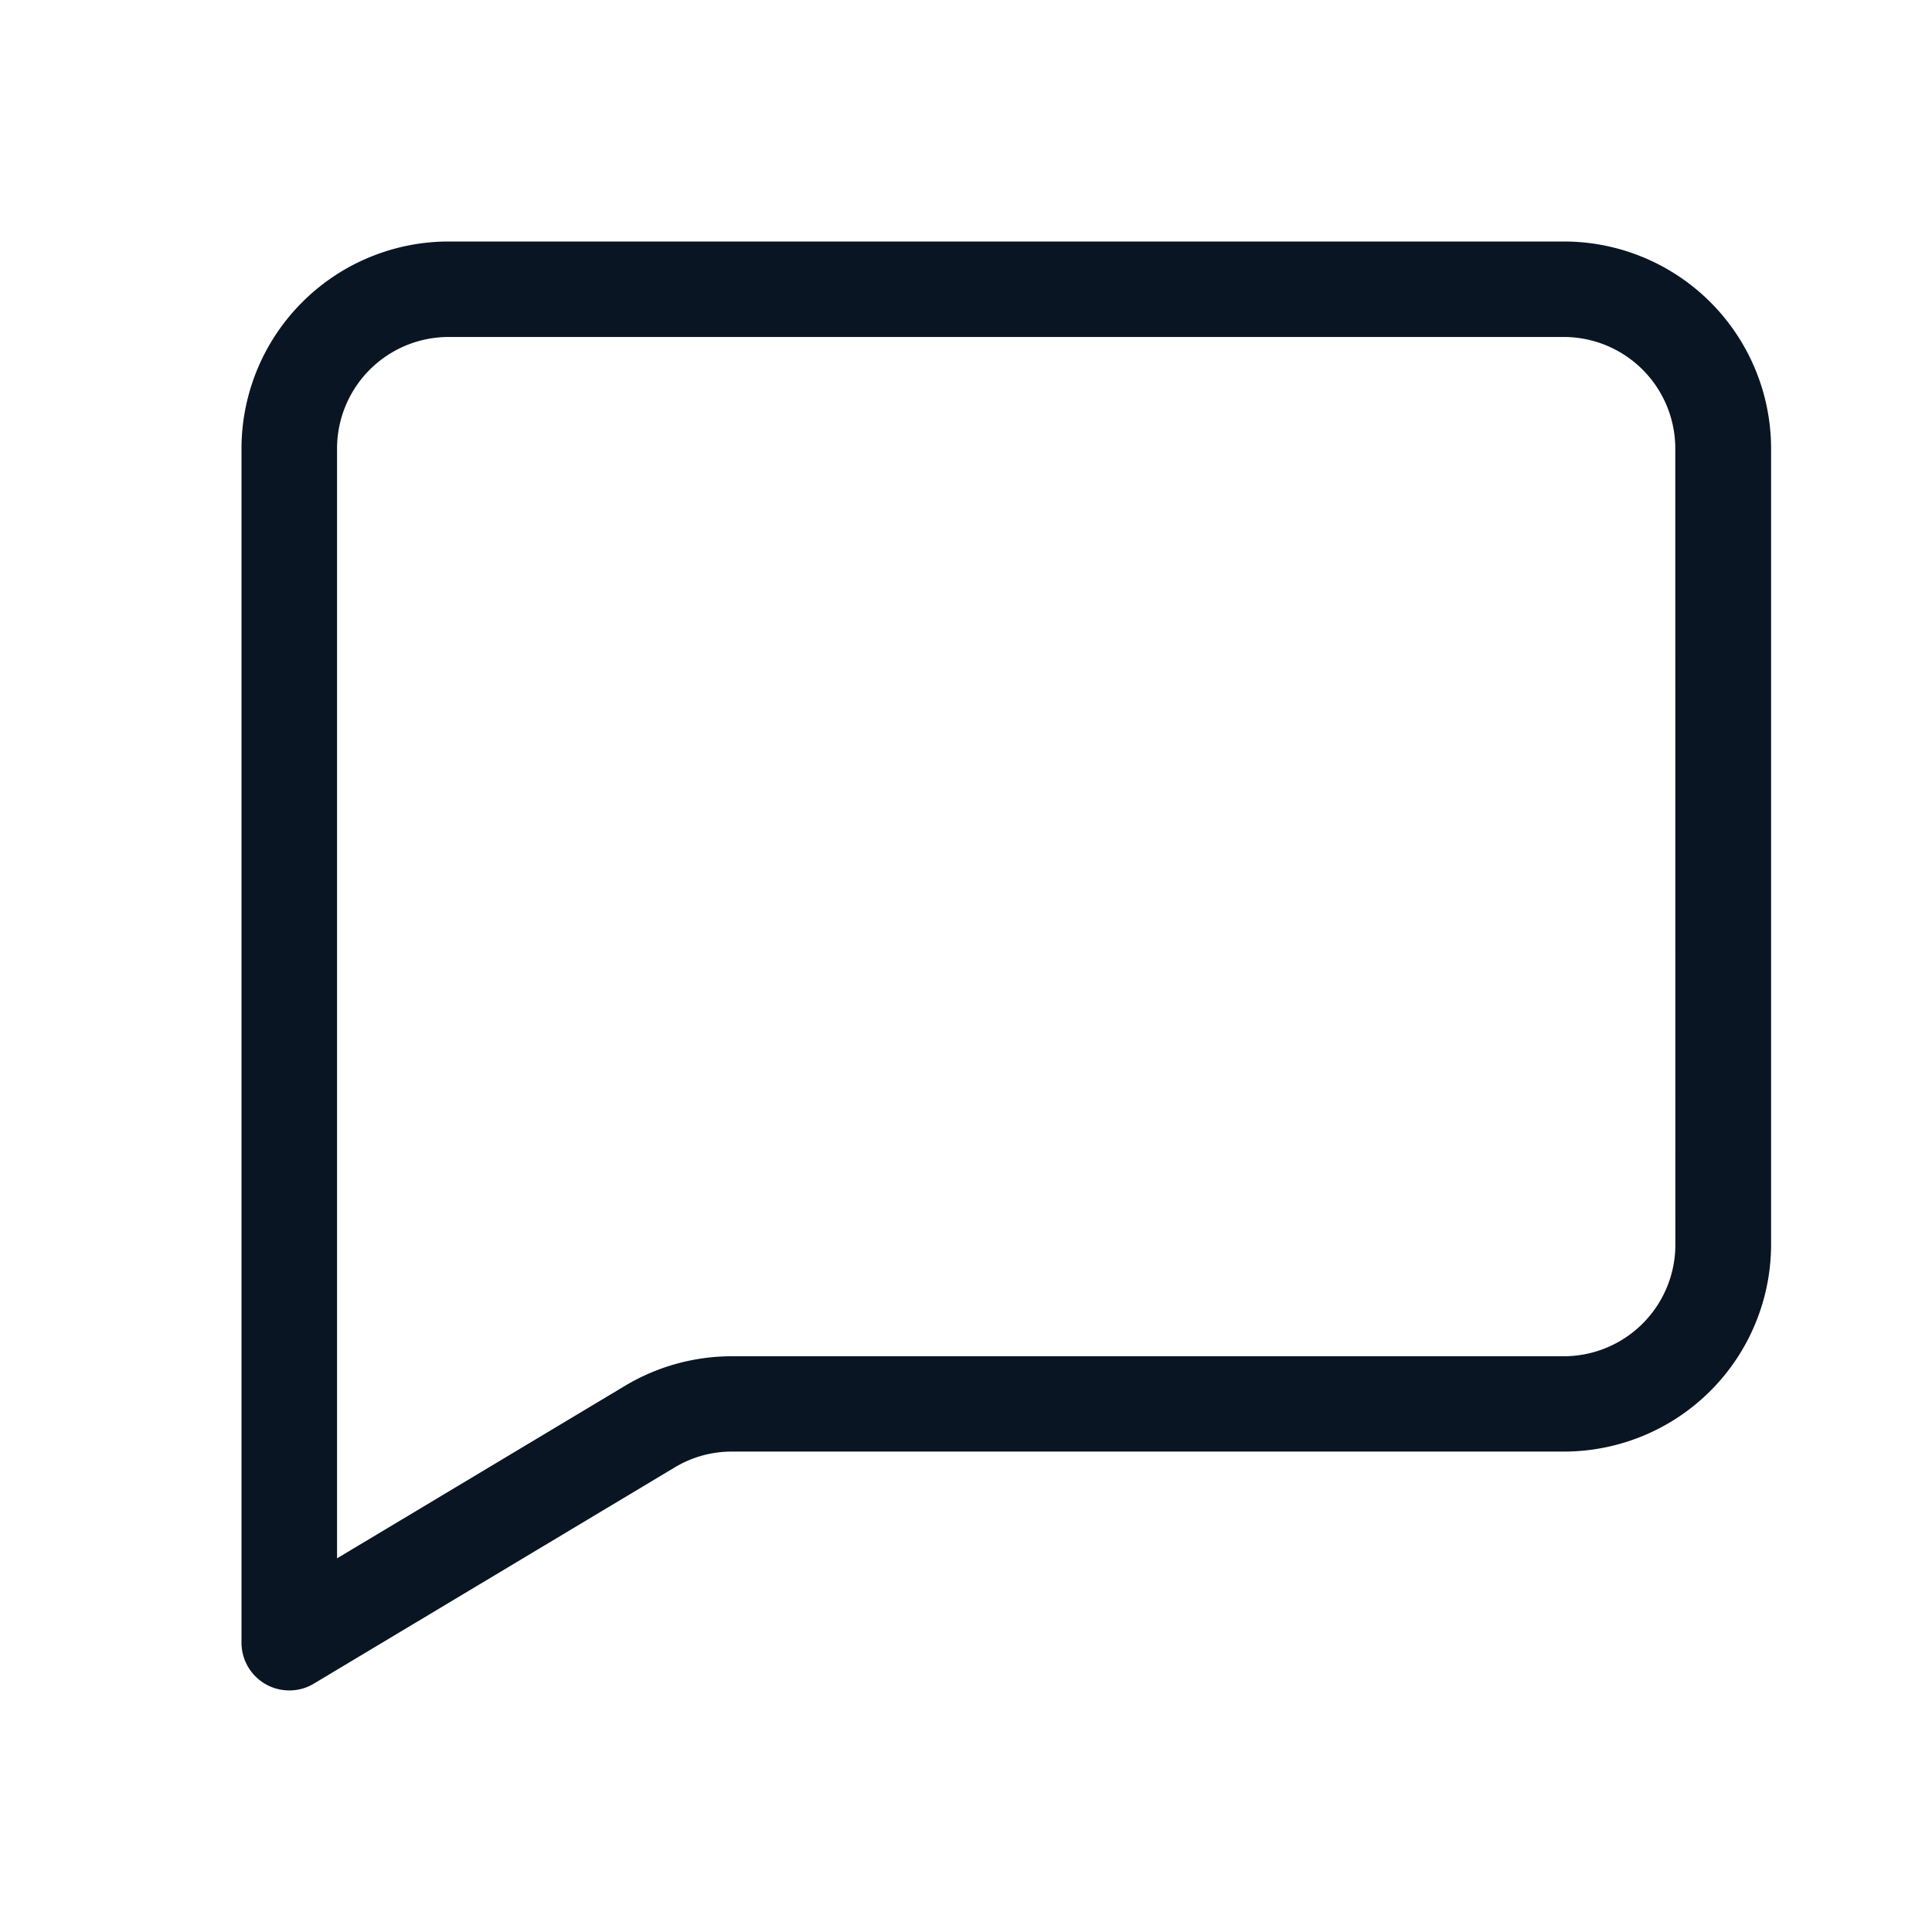 <svg xmlns="http://www.w3.org/2000/svg" width="24" height="24" viewBox="0 0 24 24">
    <g id="ask_me" transform="translate(-494 -298)">
        <path id="Path_20058" fill="#091522" d="M334.218 410.266h-13.855a2.575 2.575 0 0 0-2.573 2.571v14.835a.593.593 0 0 0 .594.593.582.582 0 0 0 .306-.085l4.476-2.682a1.374 1.374 0 0 1 .715-.2h10.338a2.574 2.574 0 0 0 2.572-2.571v-9.89a2.574 2.574 0 0 0-2.573-2.571zm1.384 12.462a1.387 1.387 0 0 1-1.384 1.386H323.88a2.584 2.584 0 0 0-1.324.366l-2.979 1.785-.6.359v-13.787a1.387 1.387 0 0 1 1.385-1.385h13.855a1.386 1.386 0 0 1 1.384 1.385z" data-name="Path 20058" transform="translate(179.21 -109.266)"/>
        <path id="Rectangle_4902" fill="none" d="M0 0H24V24H0z" data-name="Rectangle 4902" transform="translate(494 298)"/>
    </g>
</svg>
